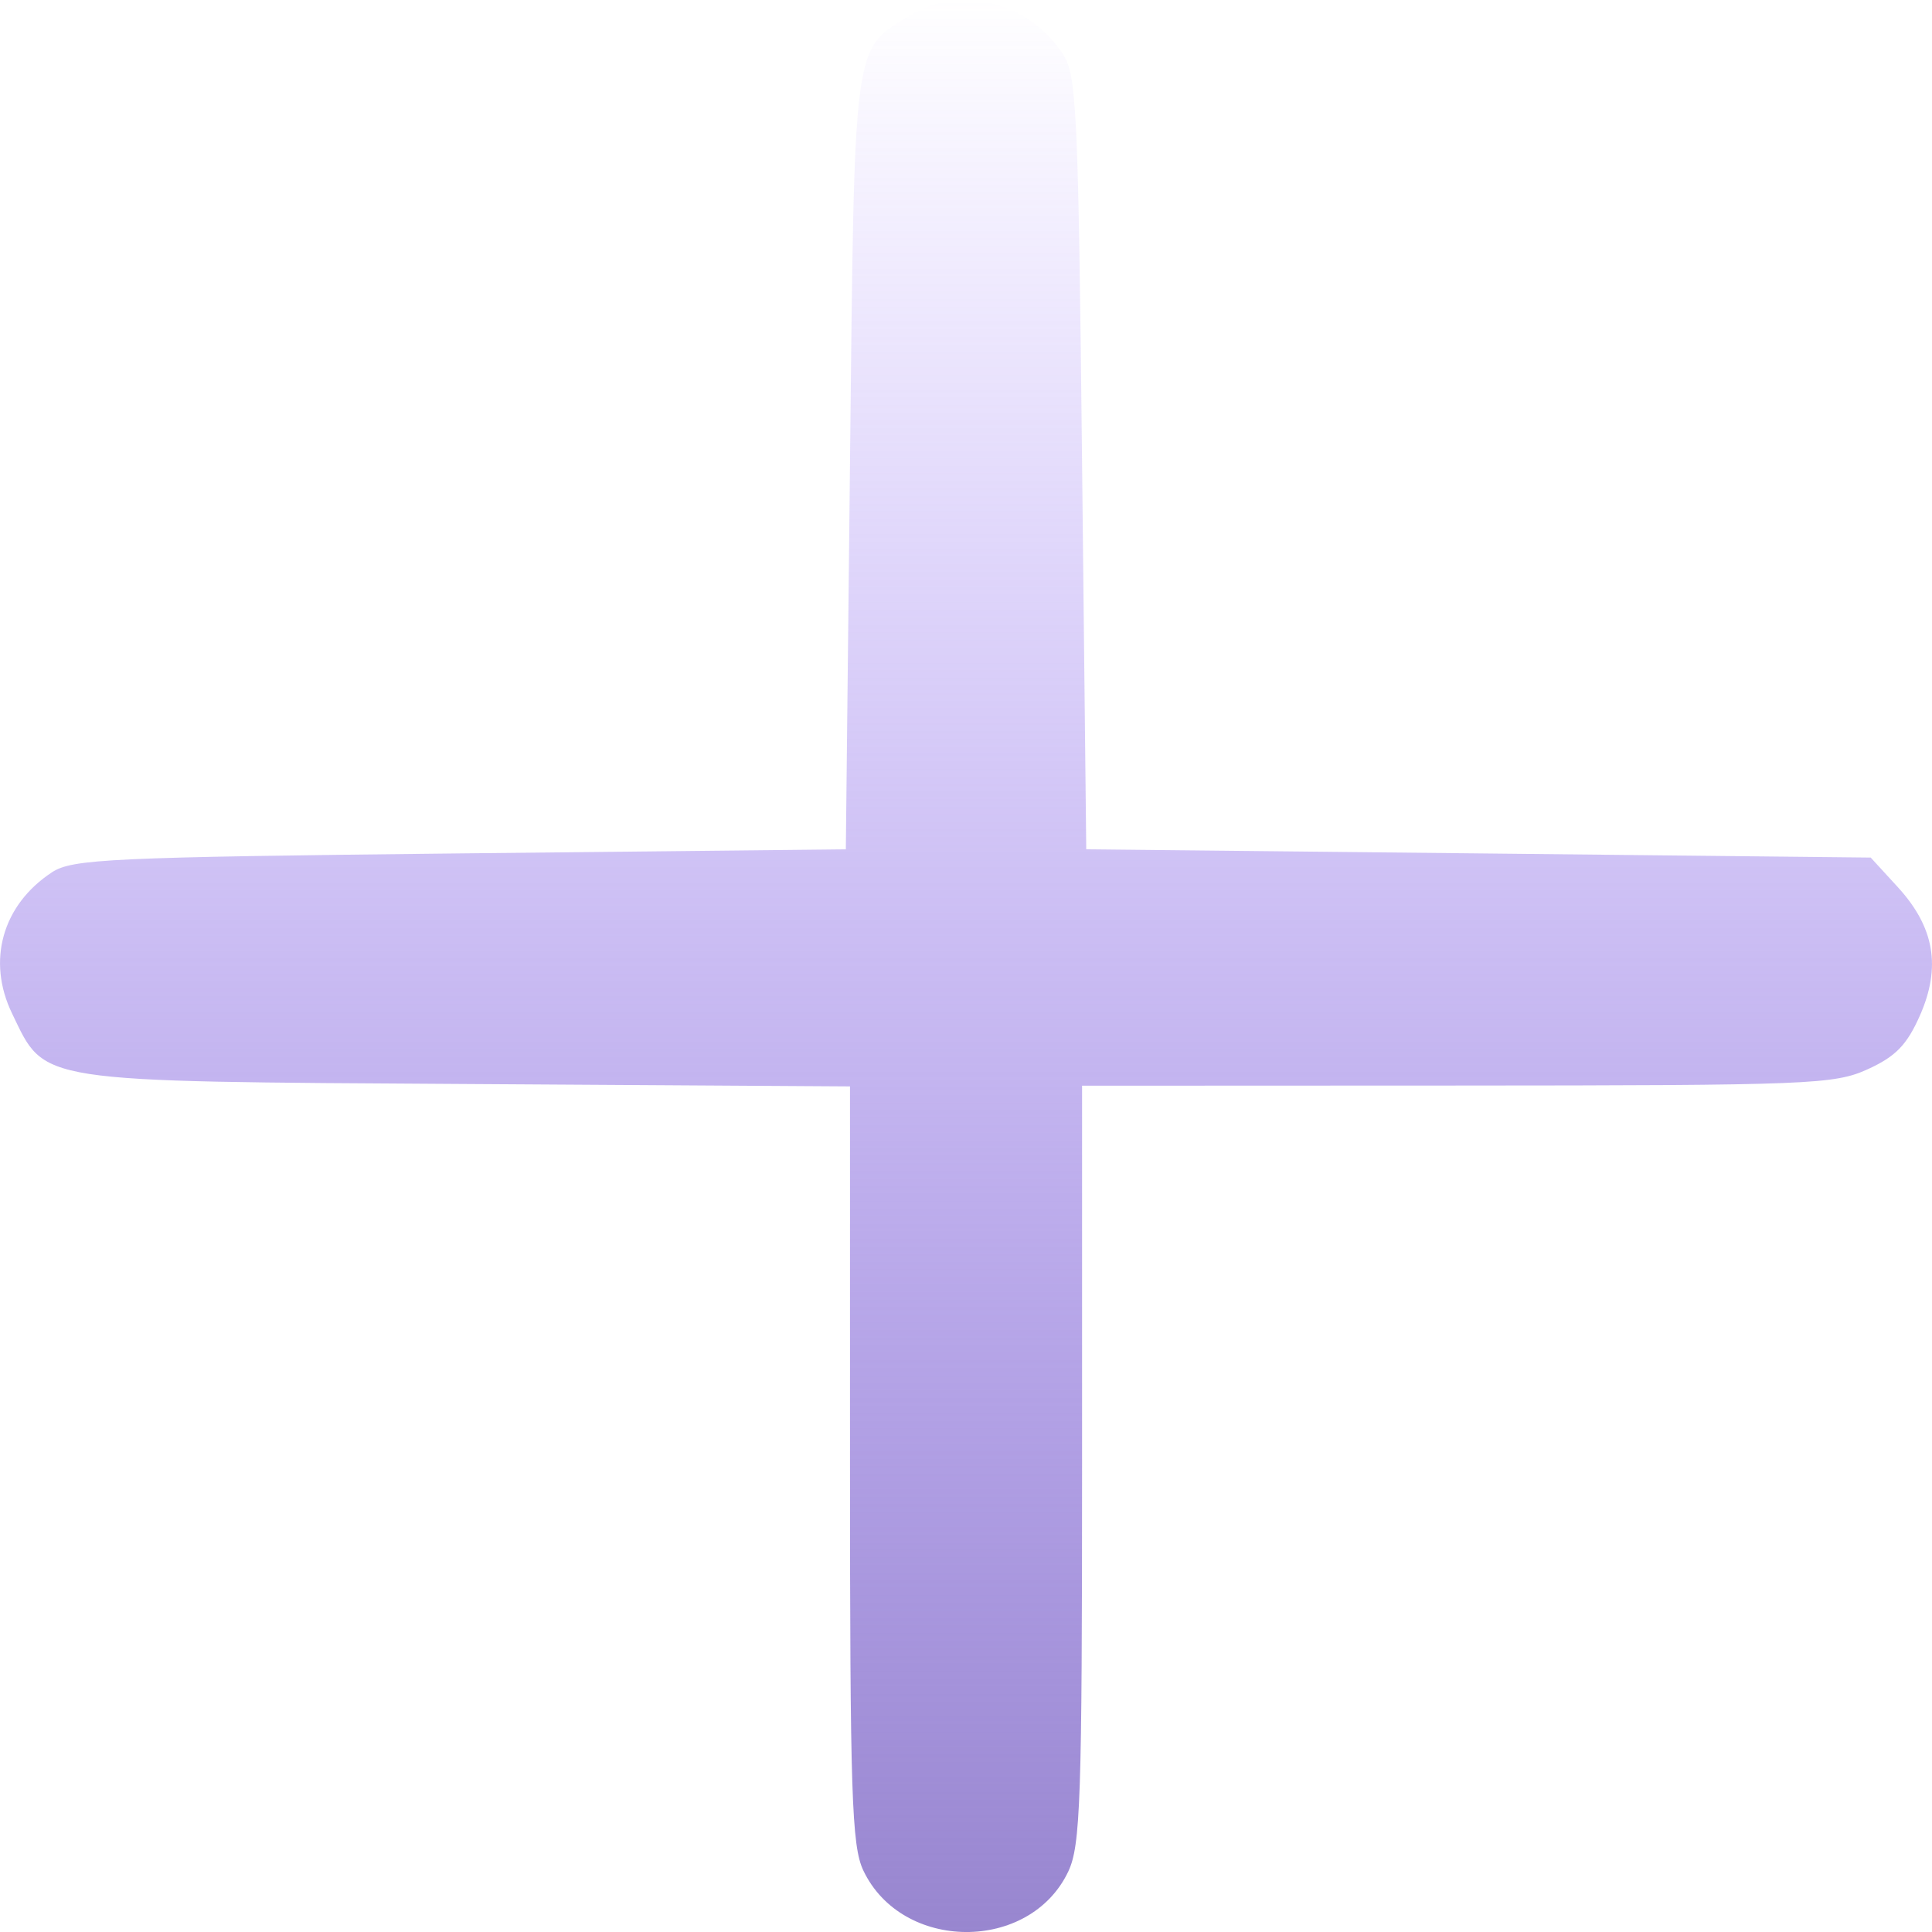 <svg width="25" height="25" viewBox="0 0 25 25" fill="none" xmlns="http://www.w3.org/2000/svg">
<path fill-rule="evenodd" clip-rule="evenodd" d="M11.782 0.196C11.031 0.655 11.058 0.452 10.999 5.993L10.945 10.99L5.953 11.043C1.42 11.092 0.935 11.115 0.673 11.287C0.031 11.708 -0.174 12.432 0.156 13.114C0.593 14.019 0.416 13.992 6.039 14.027L10.999 14.058V18.949C10.999 23.218 11.021 23.886 11.171 24.203C11.671 25.259 13.325 25.268 13.823 24.218C13.982 23.882 14.002 23.295 14.002 18.945V14.049L18.855 14.047C23.433 14.045 23.734 14.033 24.168 13.836C24.53 13.671 24.675 13.522 24.844 13.14C25.12 12.514 25.032 11.998 24.559 11.481L24.207 11.097L19.131 11.043L14.056 10.99L14.002 5.993C13.953 1.412 13.932 0.972 13.755 0.701C13.311 0.024 12.433 -0.201 11.782 0.196Z" fill="url(#paint0_linear_18_2636)"/>
<defs>
<linearGradient id="paint0_linear_18_2636" x1="12.5" y1="0" x2="12.5" y2="25" gradientUnits="userSpaceOnUse">
<stop stop-color="#8F69FD" stop-opacity="0"/>
<stop offset="1" stop-color="#9886CF"/>
</linearGradient>
</defs>
</svg>
